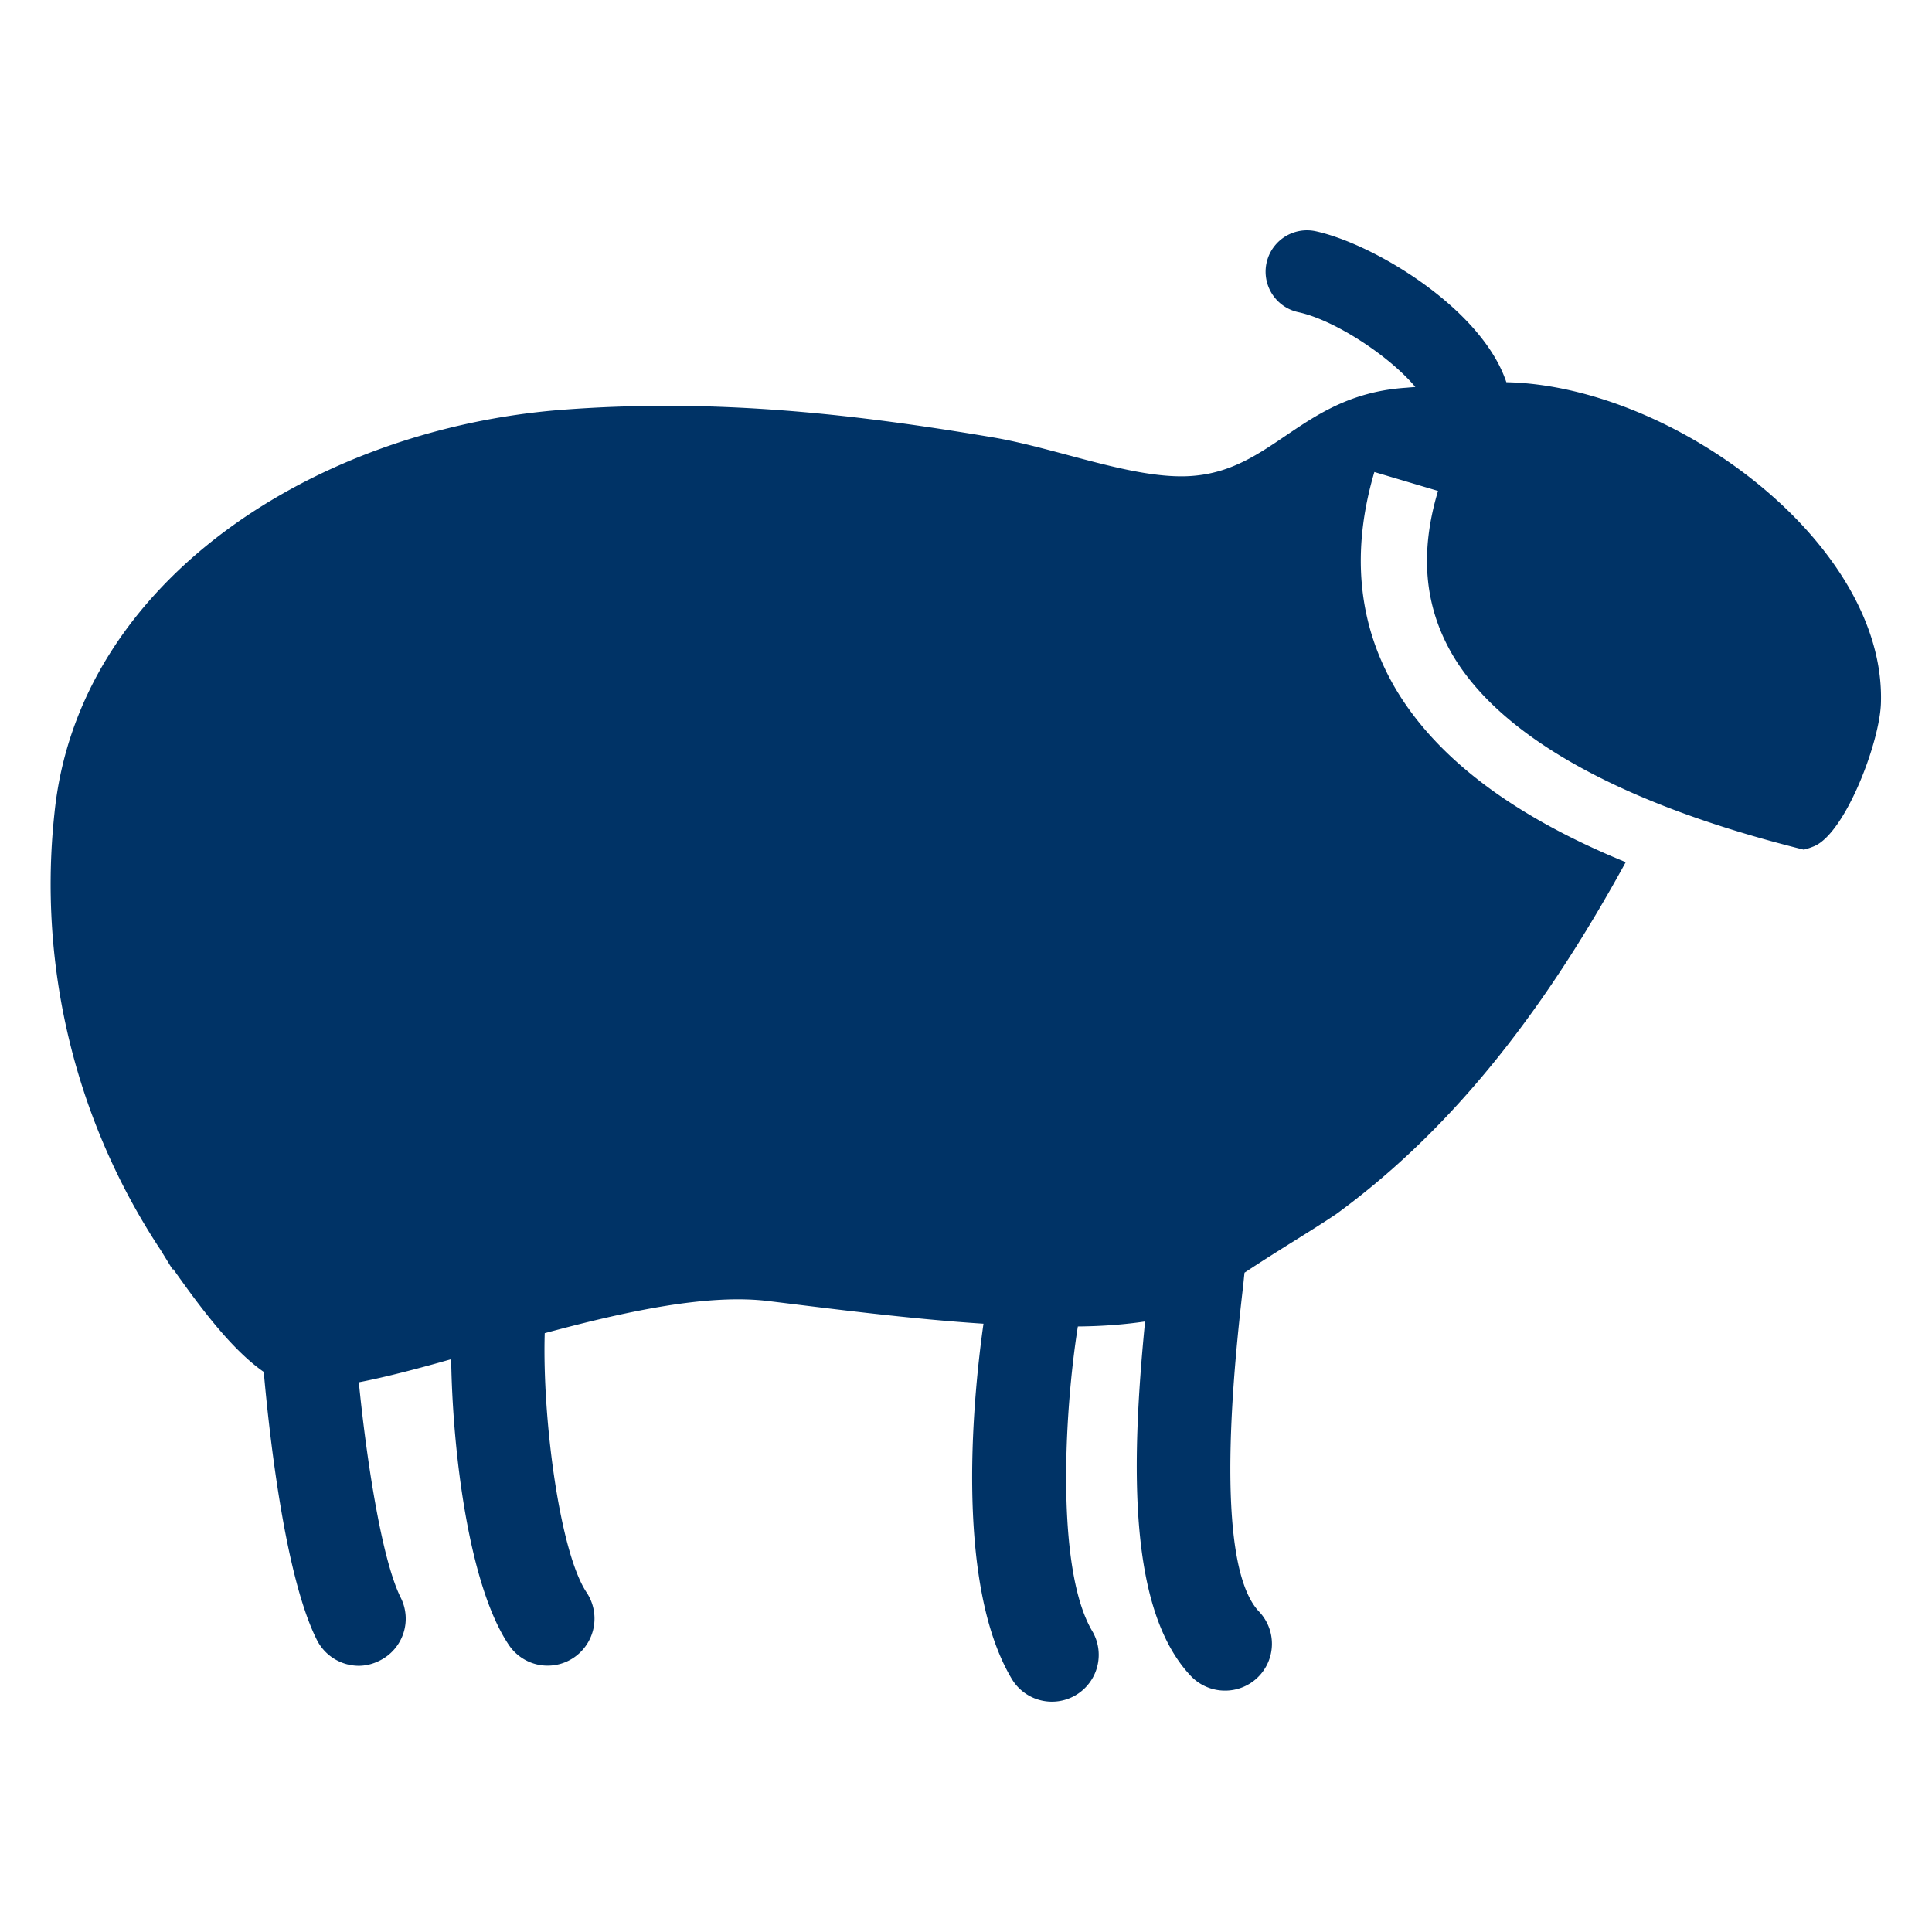 <svg xmlns="http://www.w3.org/2000/svg" width="19" height="19" viewBox="0 0 19 19"><path d="M14.814 3.759c-.242-.724-1.301-1.36-1.875-1.485a.407.407 0 0 0-.171.796c.368.08.906.441 1.151.736a2.973 2.973 0 0 0-.086.007c-1.026.066-1.304.812-2.117.868-.555.039-1.314-.272-1.954-.38-1.307-.22-2.692-.389-4.233-.271C3.106 4.217.77 5.709.536 7.993a6.522 6.522 0 0 0 1.045 4.302l.119.194v-.013c.255.36.571.792.894 1.016.053.6.206 2.003.521 2.633a.463.463 0 0 0 .413.257c.07 0 .141-.018.206-.051a.46.46 0 0 0 .208-.617c-.197-.393-.346-1.437-.413-2.12.264-.051.574-.132.908-.227.013.905.172 2.219.565 2.807a.459.459 0 0 0 .639.129.464.464 0 0 0 .128-.642c-.262-.39-.437-1.699-.412-2.55.791-.213 1.605-.391 2.206-.315.614.075 1.384.175 2.109.222-.086.603-.302 2.518.277 3.491a.46.46 0 1 0 .792-.469c-.357-.605-.277-2.138-.141-2.995.243-.002.467-.02.661-.049-.144 1.464-.154 2.844.448 3.484a.463.463 0 0 0 .336.146.46.46 0 0 0 .336-.778c-.46-.486-.235-2.506-.159-3.172.007-.056.011-.108.017-.16.345-.229.662-.414.907-.58 1.212-.887 2.098-2.1 2.842-3.457-1.113-.455-1.875-1.034-2.277-1.729-.358-.625-.424-1.334-.195-2.108l.626.186c-.181.604-.135 1.126.134 1.597.471.818 1.667 1.484 3.463 1.931a.701.701 0 0 0 .109-.037c.307-.141.643-1.033.65-1.412.044-1.567-2.044-3.114-3.684-3.148z" fill="#036"/></svg>